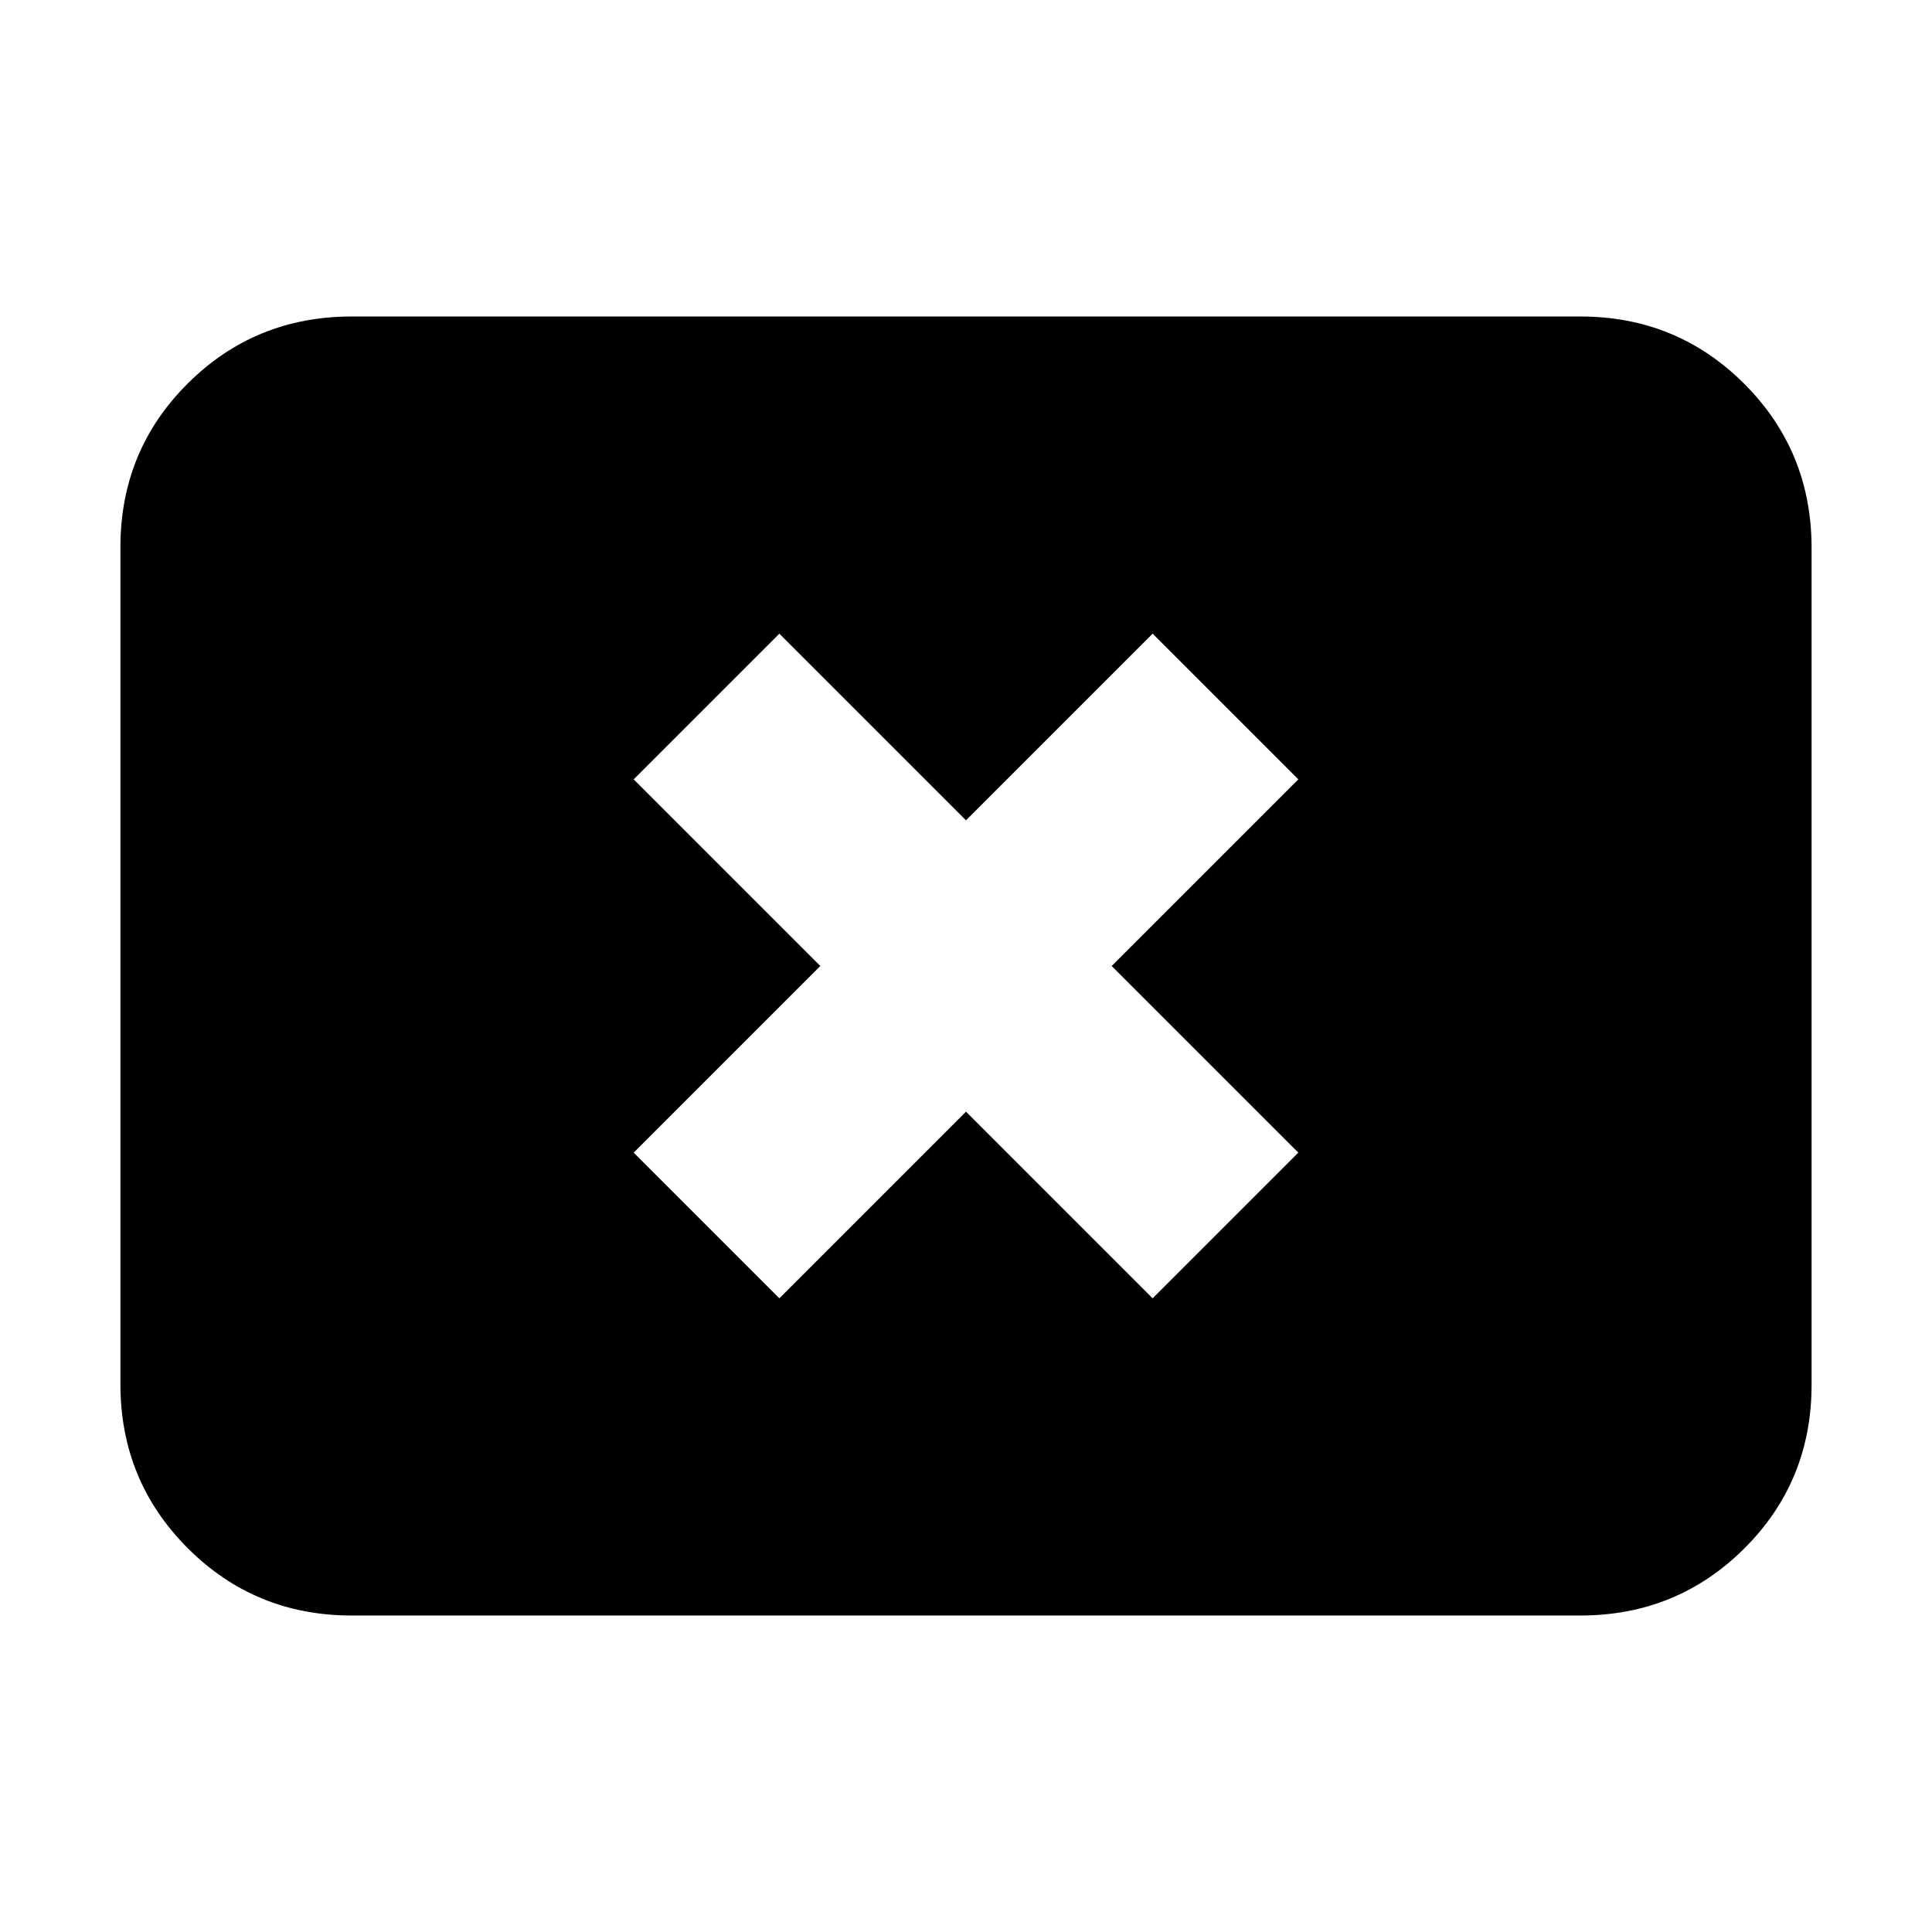 <svg xmlns="http://www.w3.org/2000/svg" height="20" viewBox="0 -960 960 960" width="20"><path d="M387.26-314.87 480-407.61l92.74 92.74 72.39-72.39L552.39-480l92.74-92.74-72.39-72.39L480-552.39l-92.74-92.74-72.39 72.39L407.61-480l-92.74 92.74 72.39 72.39ZM174.78-157.26q-48.05 0-81.5-33.47-33.45-33.46-33.45-81.53v-415.81q0-48.06 33.45-81.37 33.45-33.3 81.5-33.3h610.44q48.05 0 81.5 33.47 33.45 33.46 33.45 81.53v415.81q0 48.06-33.45 81.37-33.45 33.3-81.5 33.3H174.78Z"/></svg>